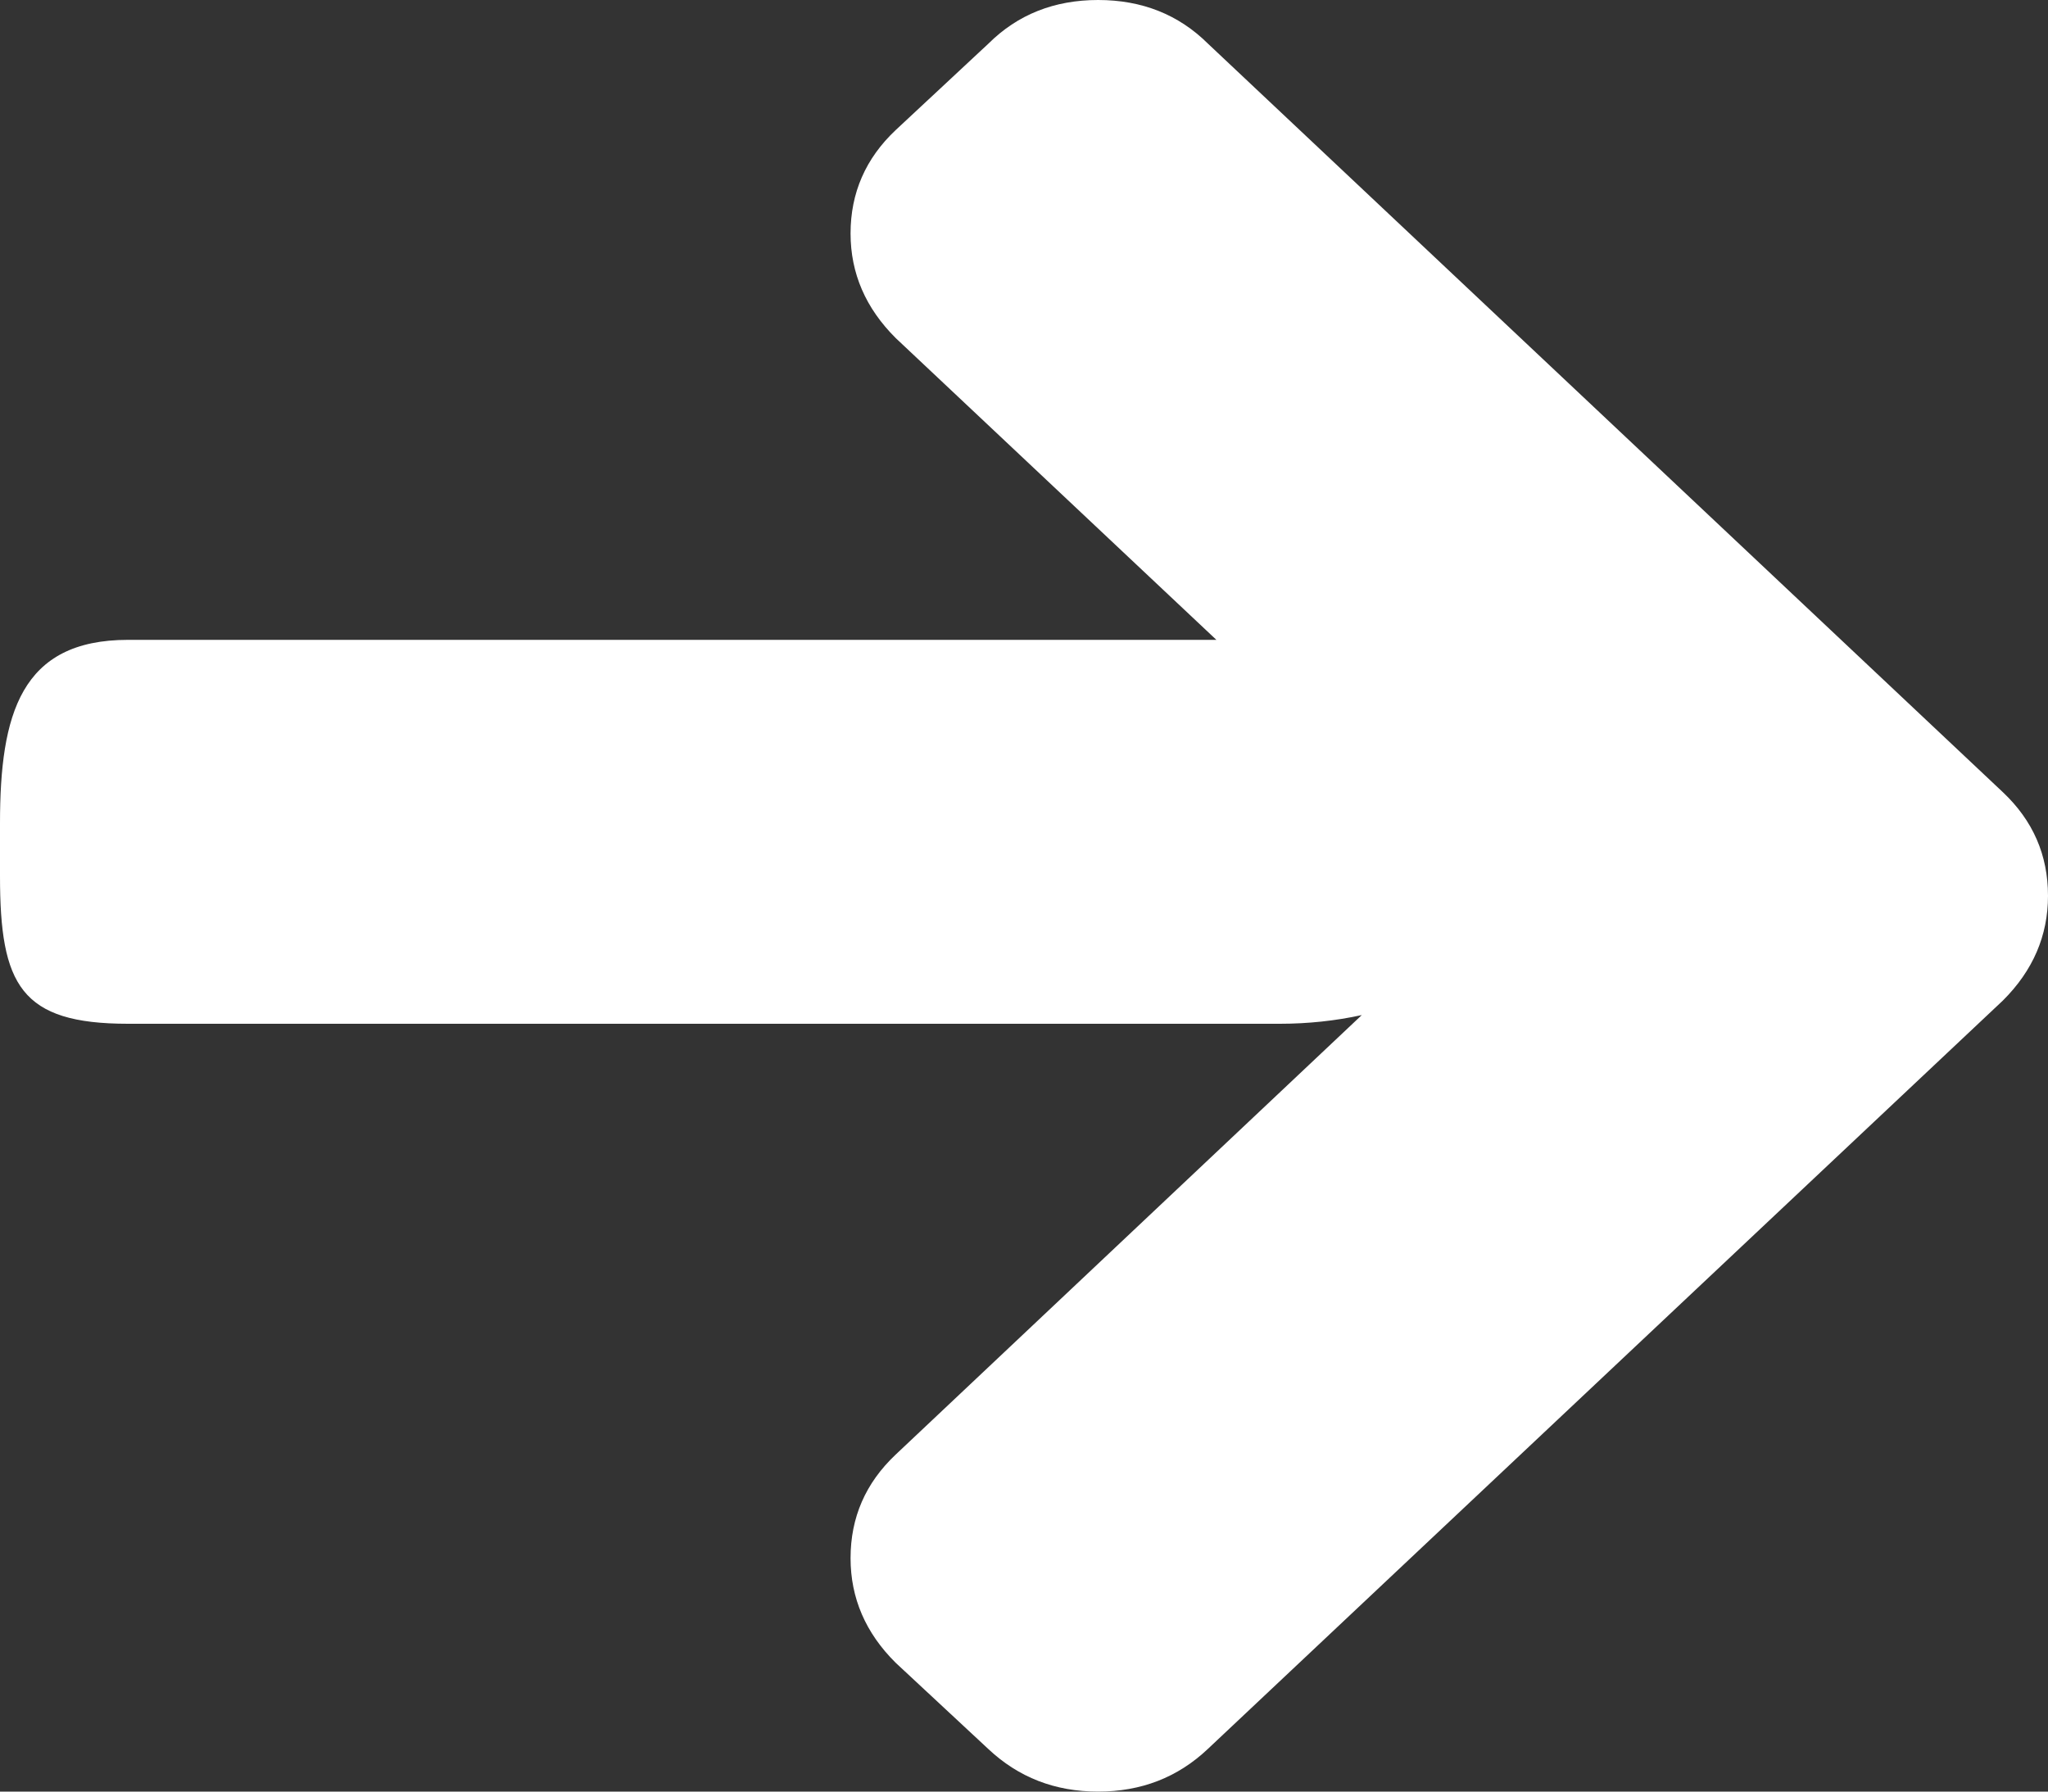 <svg height="14" preserveAspectRatio="xMidYMid" viewBox="0 0 16 14" width="16" xmlns="http://www.w3.org/2000/svg"><rect x="0" y="0" width="16" height="14" fill="#333333" stroke="none"/><path d="m15.648 7.818-6.212 5.849c-.235.222-.52.333-.857.333s-.622-.111-.858-.333l-.724-.674c-.235-.233-.352-.506-.352-.817 0-.318.117-.587.352-.809l3.642-3.435c-.205.045-.422.068-.639.068h-9c-.838 0-1-.302-1-1.154v-.412c0-.853.162-1.434 1-1.434h8.503l-2.505-2.358c-.235-.234-.353-.506-.353-.818 0-.317.118-.587.353-.808l.724-.675c.228-.227.514-.341.857-.341s.629.114.858.341l6.211 5.85c.235.222.352.491.352.809 0 .311-.117.584-.352.818z" fill="#fff" fill-rule="evenodd"/></svg>